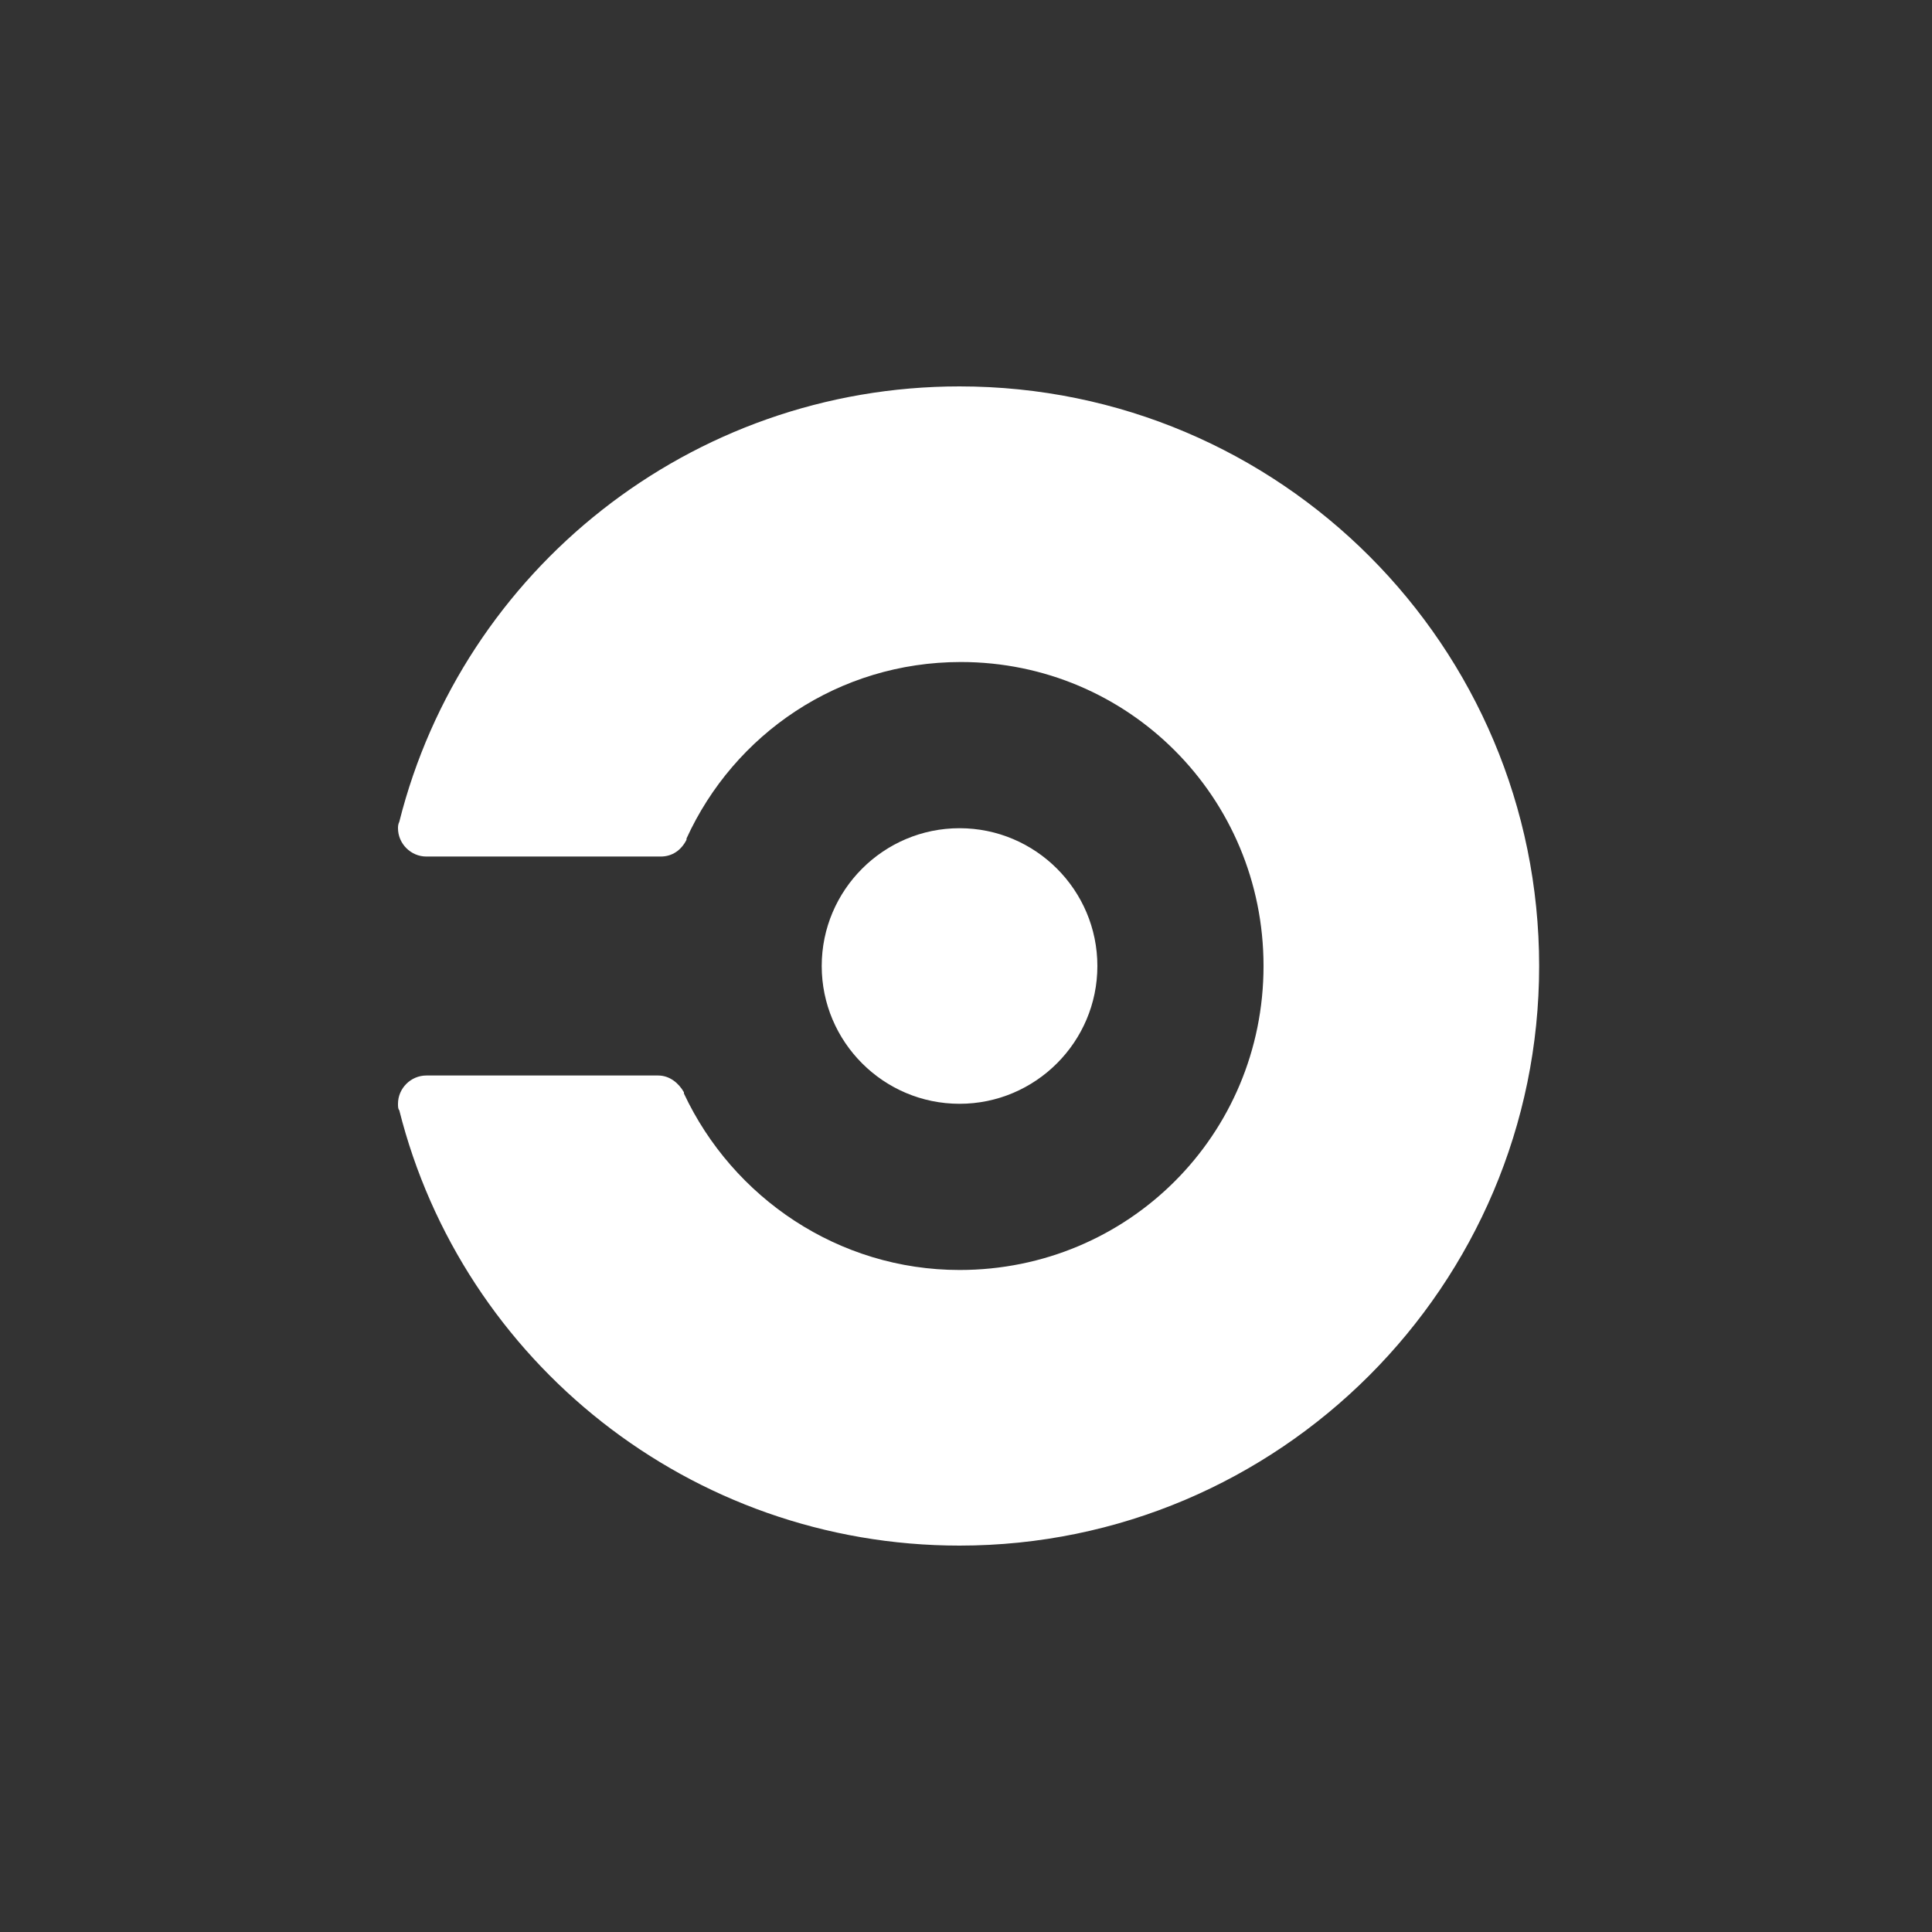 <?xml version="1.0" encoding="utf-8"?>
<!-- Generator: Adobe Illustrator 16.0.0, SVG Export Plug-In . SVG Version: 6.00 Build 0)  -->
<!DOCTYPE svg PUBLIC "-//W3C//DTD SVG 1.1//EN" "http://www.w3.org/Graphics/SVG/1.1/DTD/svg11.dtd">
<svg version="1.1" id="Calque_1" xmlns="http://www.w3.org/2000/svg" xmlns:xlink="http://www.w3.org/1999/xlink" x="0px" y="0px"
	 width="50px" height="50px" viewBox="0 0 50 50" enable-background="new 0 0 50 50" xml:space="preserve">
<rect x="0" y="0" width="50" height="50" fill="#333333" stroke="none"/>
<g>
	<path opacity="0" d="M4,0h42c2.209,0,4,1.791,4,4v42c0,2.209-1.791,4-4,4H4c-2.209,0-4-1.791-4-4V4C0,1.791,1.791,0,4,0z"/>
	<path fill="#FFFFFF" d="M24.833,10c8.299,0,15,6.733,15,15c0,8.268-6.733,15-15,15c-6.967,0-12.867-4.768-14.5-11.268
		C10.3,28.7,10.3,28.633,10.3,28.566c0-0.4,0.333-0.732,0.733-0.732h6c0.3,0,0.534,0.199,0.667,0.434V28.3
		c1.267,2.7,4,4.567,7.133,4.567c4.367,0,7.867-3.5,7.867-7.867s-3.5-7.867-7.833-7.867C21.7,17.133,19,19,17.767,21.7v0.033
		C17.633,22,17.4,22.167,17.1,22.167h-6.067c-0.4,0-0.733-0.333-0.733-0.733c0-0.034,0-0.1,0.034-0.167
		C11.967,14.767,17.867,10,24.833,10z M24.833,21.434c1.966,0,3.567,1.6,3.567,3.566s-1.602,3.566-3.567,3.566
		c-1.967,0-3.567-1.601-3.567-3.566S22.867,21.434,24.833,21.434z"/>
</g>
</svg>
